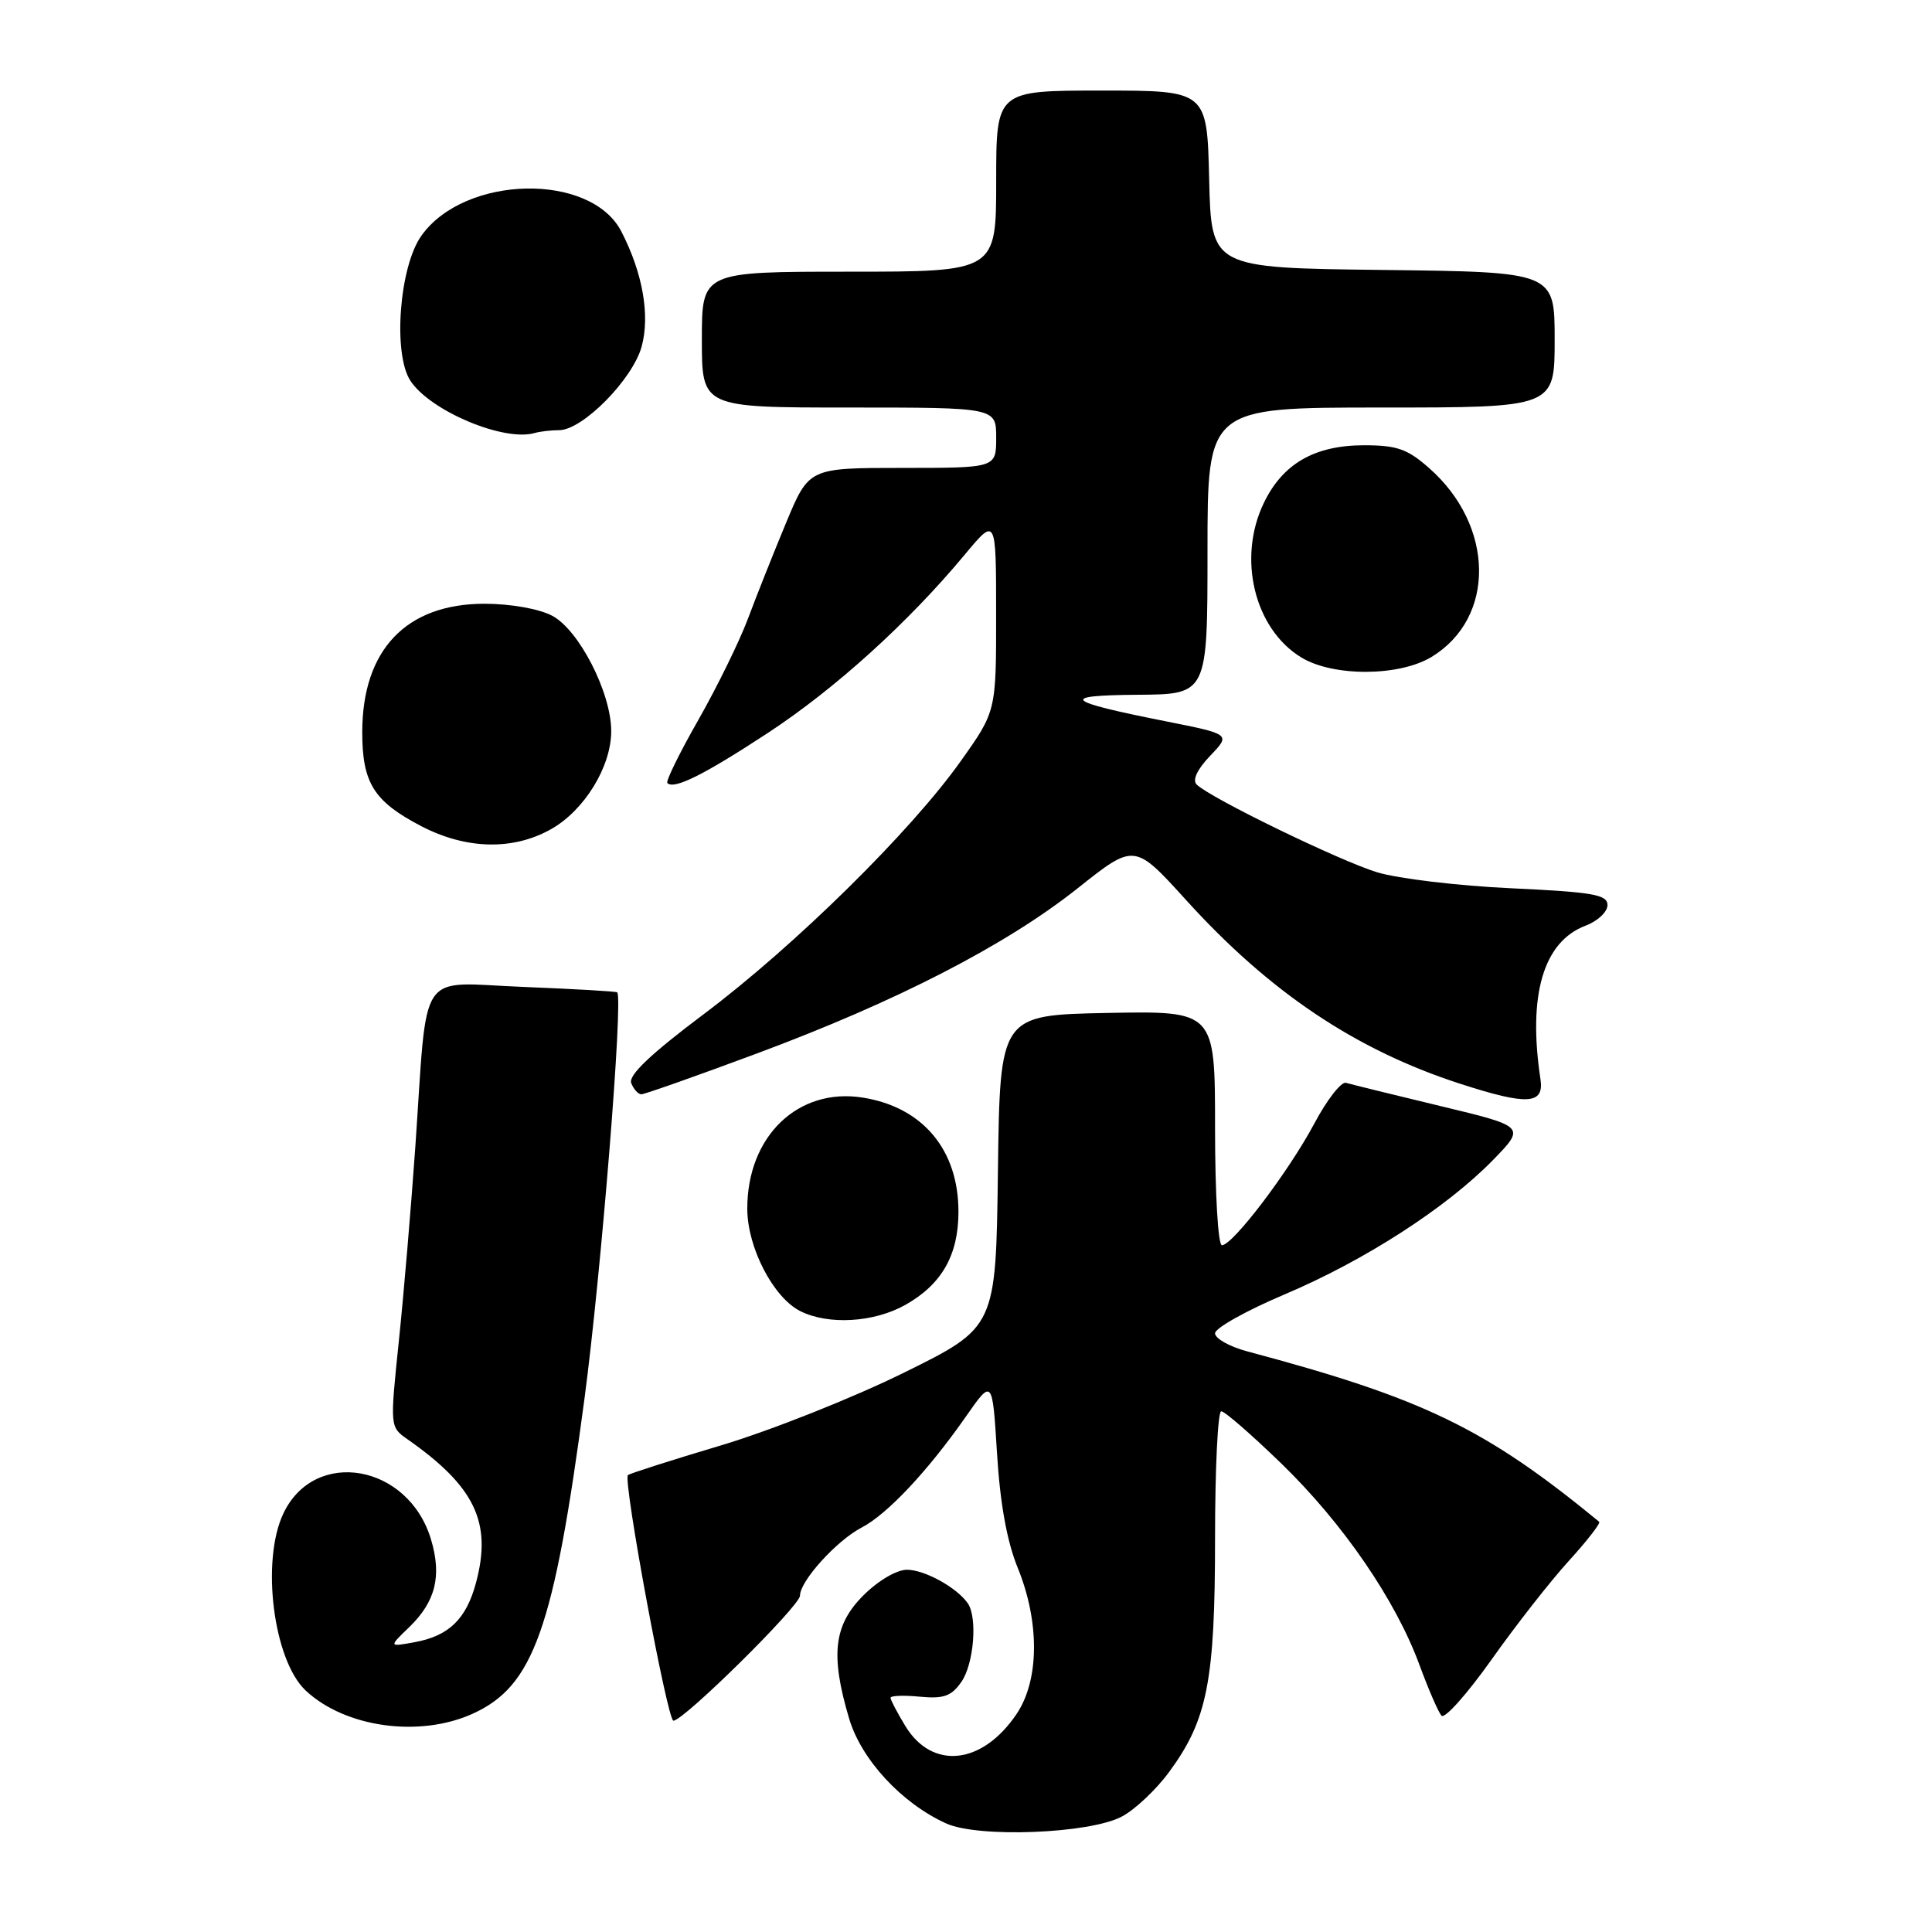 <?xml version="1.0" encoding="UTF-8" standalone="no"?>
<!DOCTYPE svg PUBLIC "-//W3C//DTD SVG 1.1//EN" "http://www.w3.org/Graphics/SVG/1.1/DTD/svg11.dtd" >
<svg xmlns="http://www.w3.org/2000/svg" xmlns:xlink="http://www.w3.org/1999/xlink" version="1.1" viewBox="0 0 256 256">
 <g >
 <path fill="currentColor"
d=" M 148.64 240.71 C 150.37 239.80 153.20 237.14 154.92 234.79 C 159.99 227.90 161.00 222.75 161.00 203.82 C 161.00 194.57 161.37 187.00 161.82 187.00 C 162.28 187.00 165.87 190.13 169.82 193.96 C 177.98 201.88 184.94 212.04 188.09 220.62 C 189.28 223.86 190.59 226.88 191.01 227.34 C 191.43 227.80 194.41 224.45 197.64 219.90 C 200.86 215.35 205.48 209.45 207.90 206.80 C 210.32 204.14 212.12 201.82 211.90 201.64 C 196.79 189.24 188.64 185.30 165.25 179.06 C 162.91 178.43 161.00 177.36 161.00 176.67 C 161.00 175.98 165.13 173.67 170.18 171.53 C 180.82 167.03 191.65 160.04 197.83 153.71 C 202.15 149.27 202.15 149.27 190.83 146.55 C 184.60 145.05 178.98 143.67 178.35 143.48 C 177.72 143.30 175.82 145.73 174.14 148.90 C 170.75 155.25 163.35 165.00 161.91 165.00 C 161.40 165.00 161.00 158.20 161.00 149.47 C 161.00 133.95 161.00 133.95 146.75 134.22 C 132.50 134.50 132.50 134.50 132.23 155.19 C 131.96 175.88 131.96 175.88 119.73 181.91 C 113.00 185.23 102.12 189.55 95.54 191.52 C 88.96 193.48 83.41 195.26 83.20 195.46 C 82.53 196.14 88.43 228.00 89.23 228.00 C 90.60 228.00 106.00 212.79 106.00 211.44 C 106.00 209.49 110.86 204.13 114.17 202.41 C 117.55 200.66 122.93 194.94 127.98 187.71 C 131.50 182.67 131.50 182.67 132.11 192.58 C 132.52 199.23 133.42 204.23 134.86 207.76 C 137.78 214.93 137.72 222.63 134.71 227.10 C 130.17 233.85 123.54 234.57 119.97 228.72 C 118.89 226.95 118.01 225.26 118.00 224.97 C 118.00 224.68 119.75 224.61 121.88 224.82 C 125.04 225.12 126.06 224.76 127.38 222.87 C 129.04 220.50 129.55 214.33 128.23 212.44 C 126.79 210.36 122.51 208.00 120.18 208.00 C 118.81 208.00 116.36 209.44 114.40 211.40 C 110.47 215.33 110.01 219.29 112.51 227.71 C 114.12 233.15 119.47 238.94 125.36 241.61 C 129.61 243.55 144.34 242.98 148.64 240.71 Z  M 62.65 227.07 C 70.71 223.41 73.39 215.86 77.45 185.30 C 79.66 168.66 82.60 132.19 81.78 131.49 C 81.63 131.36 76.02 131.04 69.31 130.77 C 55.14 130.21 56.70 127.88 55.03 152.00 C 54.47 159.97 53.49 171.58 52.84 177.79 C 51.67 189.07 51.67 189.08 53.98 190.70 C 62.94 196.97 65.22 201.75 63.07 209.73 C 61.78 214.54 59.47 216.78 54.93 217.60 C 51.50 218.23 51.50 218.23 54.24 215.59 C 57.72 212.22 58.56 208.82 57.11 203.98 C 54.12 193.99 41.69 191.81 37.55 200.54 C 34.56 206.83 36.22 219.98 40.50 224.00 C 45.73 228.91 55.59 230.28 62.65 227.07 Z  M 119.95 172.91 C 124.79 170.19 127.00 166.31 127.00 160.55 C 127.00 152.35 122.27 146.71 114.34 145.44 C 105.74 144.06 98.98 150.58 99.02 160.21 C 99.04 165.32 102.46 171.91 106.02 173.72 C 109.75 175.60 115.78 175.25 119.95 172.91 Z  M 204.12 143.00 C 202.43 131.82 204.50 124.77 210.11 122.65 C 211.70 122.05 213.00 120.83 213.00 119.93 C 213.00 118.54 211.12 118.21 200.25 117.70 C 193.24 117.38 185.25 116.42 182.50 115.59 C 177.51 114.07 160.35 105.73 158.56 103.95 C 157.97 103.36 158.64 101.94 160.35 100.15 C 163.09 97.29 163.09 97.29 154.44 95.57 C 141.02 92.91 140.21 92.14 150.75 92.06 C 160.00 92.00 160.00 92.00 160.00 73.00 C 160.00 54.00 160.00 54.00 183.00 54.00 C 206.00 54.00 206.00 54.00 206.00 45.02 C 206.00 36.04 206.00 36.04 183.25 35.77 C 160.50 35.50 160.50 35.50 160.22 23.75 C 159.94 12.00 159.94 12.00 145.97 12.00 C 132.00 12.00 132.00 12.00 132.00 24.00 C 132.00 36.00 132.00 36.00 112.50 36.00 C 93.00 36.00 93.00 36.00 93.00 45.00 C 93.00 54.00 93.00 54.00 112.50 54.00 C 132.00 54.00 132.00 54.00 132.00 58.00 C 132.00 62.00 132.00 62.00 119.59 62.00 C 107.19 62.00 107.19 62.00 104.17 69.25 C 102.51 73.24 100.23 78.97 99.10 82.00 C 97.96 85.03 95.00 91.06 92.52 95.42 C 90.04 99.77 88.19 103.53 88.43 103.76 C 89.32 104.65 93.28 102.67 101.76 97.11 C 110.69 91.24 120.31 82.53 127.83 73.50 C 131.99 68.50 131.99 68.50 131.99 81.37 C 132.00 94.25 132.00 94.25 127.29 100.87 C 120.67 110.20 105.31 125.32 93.29 134.35 C 86.20 139.67 83.25 142.48 83.64 143.51 C 83.96 144.33 84.56 145.00 84.98 145.00 C 85.40 145.00 92.27 142.58 100.24 139.61 C 118.78 132.72 133.31 125.24 142.81 117.69 C 150.32 111.72 150.32 111.72 157.18 119.28 C 168.25 131.49 179.65 139.13 193.50 143.61 C 202.39 146.49 204.63 146.36 204.12 143.00 Z  M 73.00 109.88 C 77.44 107.38 81.00 101.58 80.99 96.86 C 80.98 91.75 76.69 83.41 73.13 81.57 C 71.38 80.66 67.60 80.00 64.20 80.00 C 53.82 80.00 48.00 86.11 48.00 97.03 C 48.00 103.75 49.54 106.20 55.82 109.47 C 61.76 112.56 67.96 112.71 73.00 109.88 Z  M 189.70 87.04 C 198.22 81.85 198.05 69.64 189.35 62.01 C 186.48 59.48 185.09 59.00 180.72 59.00 C 174.20 59.01 169.98 61.43 167.47 66.63 C 163.93 73.95 166.20 83.32 172.42 87.11 C 176.64 89.69 185.42 89.65 189.70 87.04 Z  M 74.08 57.00 C 77.20 57.00 83.86 50.24 85.03 45.89 C 86.15 41.74 85.15 36.14 82.33 30.67 C 78.27 22.82 61.57 23.17 55.84 31.23 C 52.91 35.33 52.04 46.88 54.38 50.45 C 56.99 54.44 66.75 58.55 70.83 57.38 C 71.56 57.17 73.03 57.00 74.08 57.00 Z "/>
</g>
</svg>